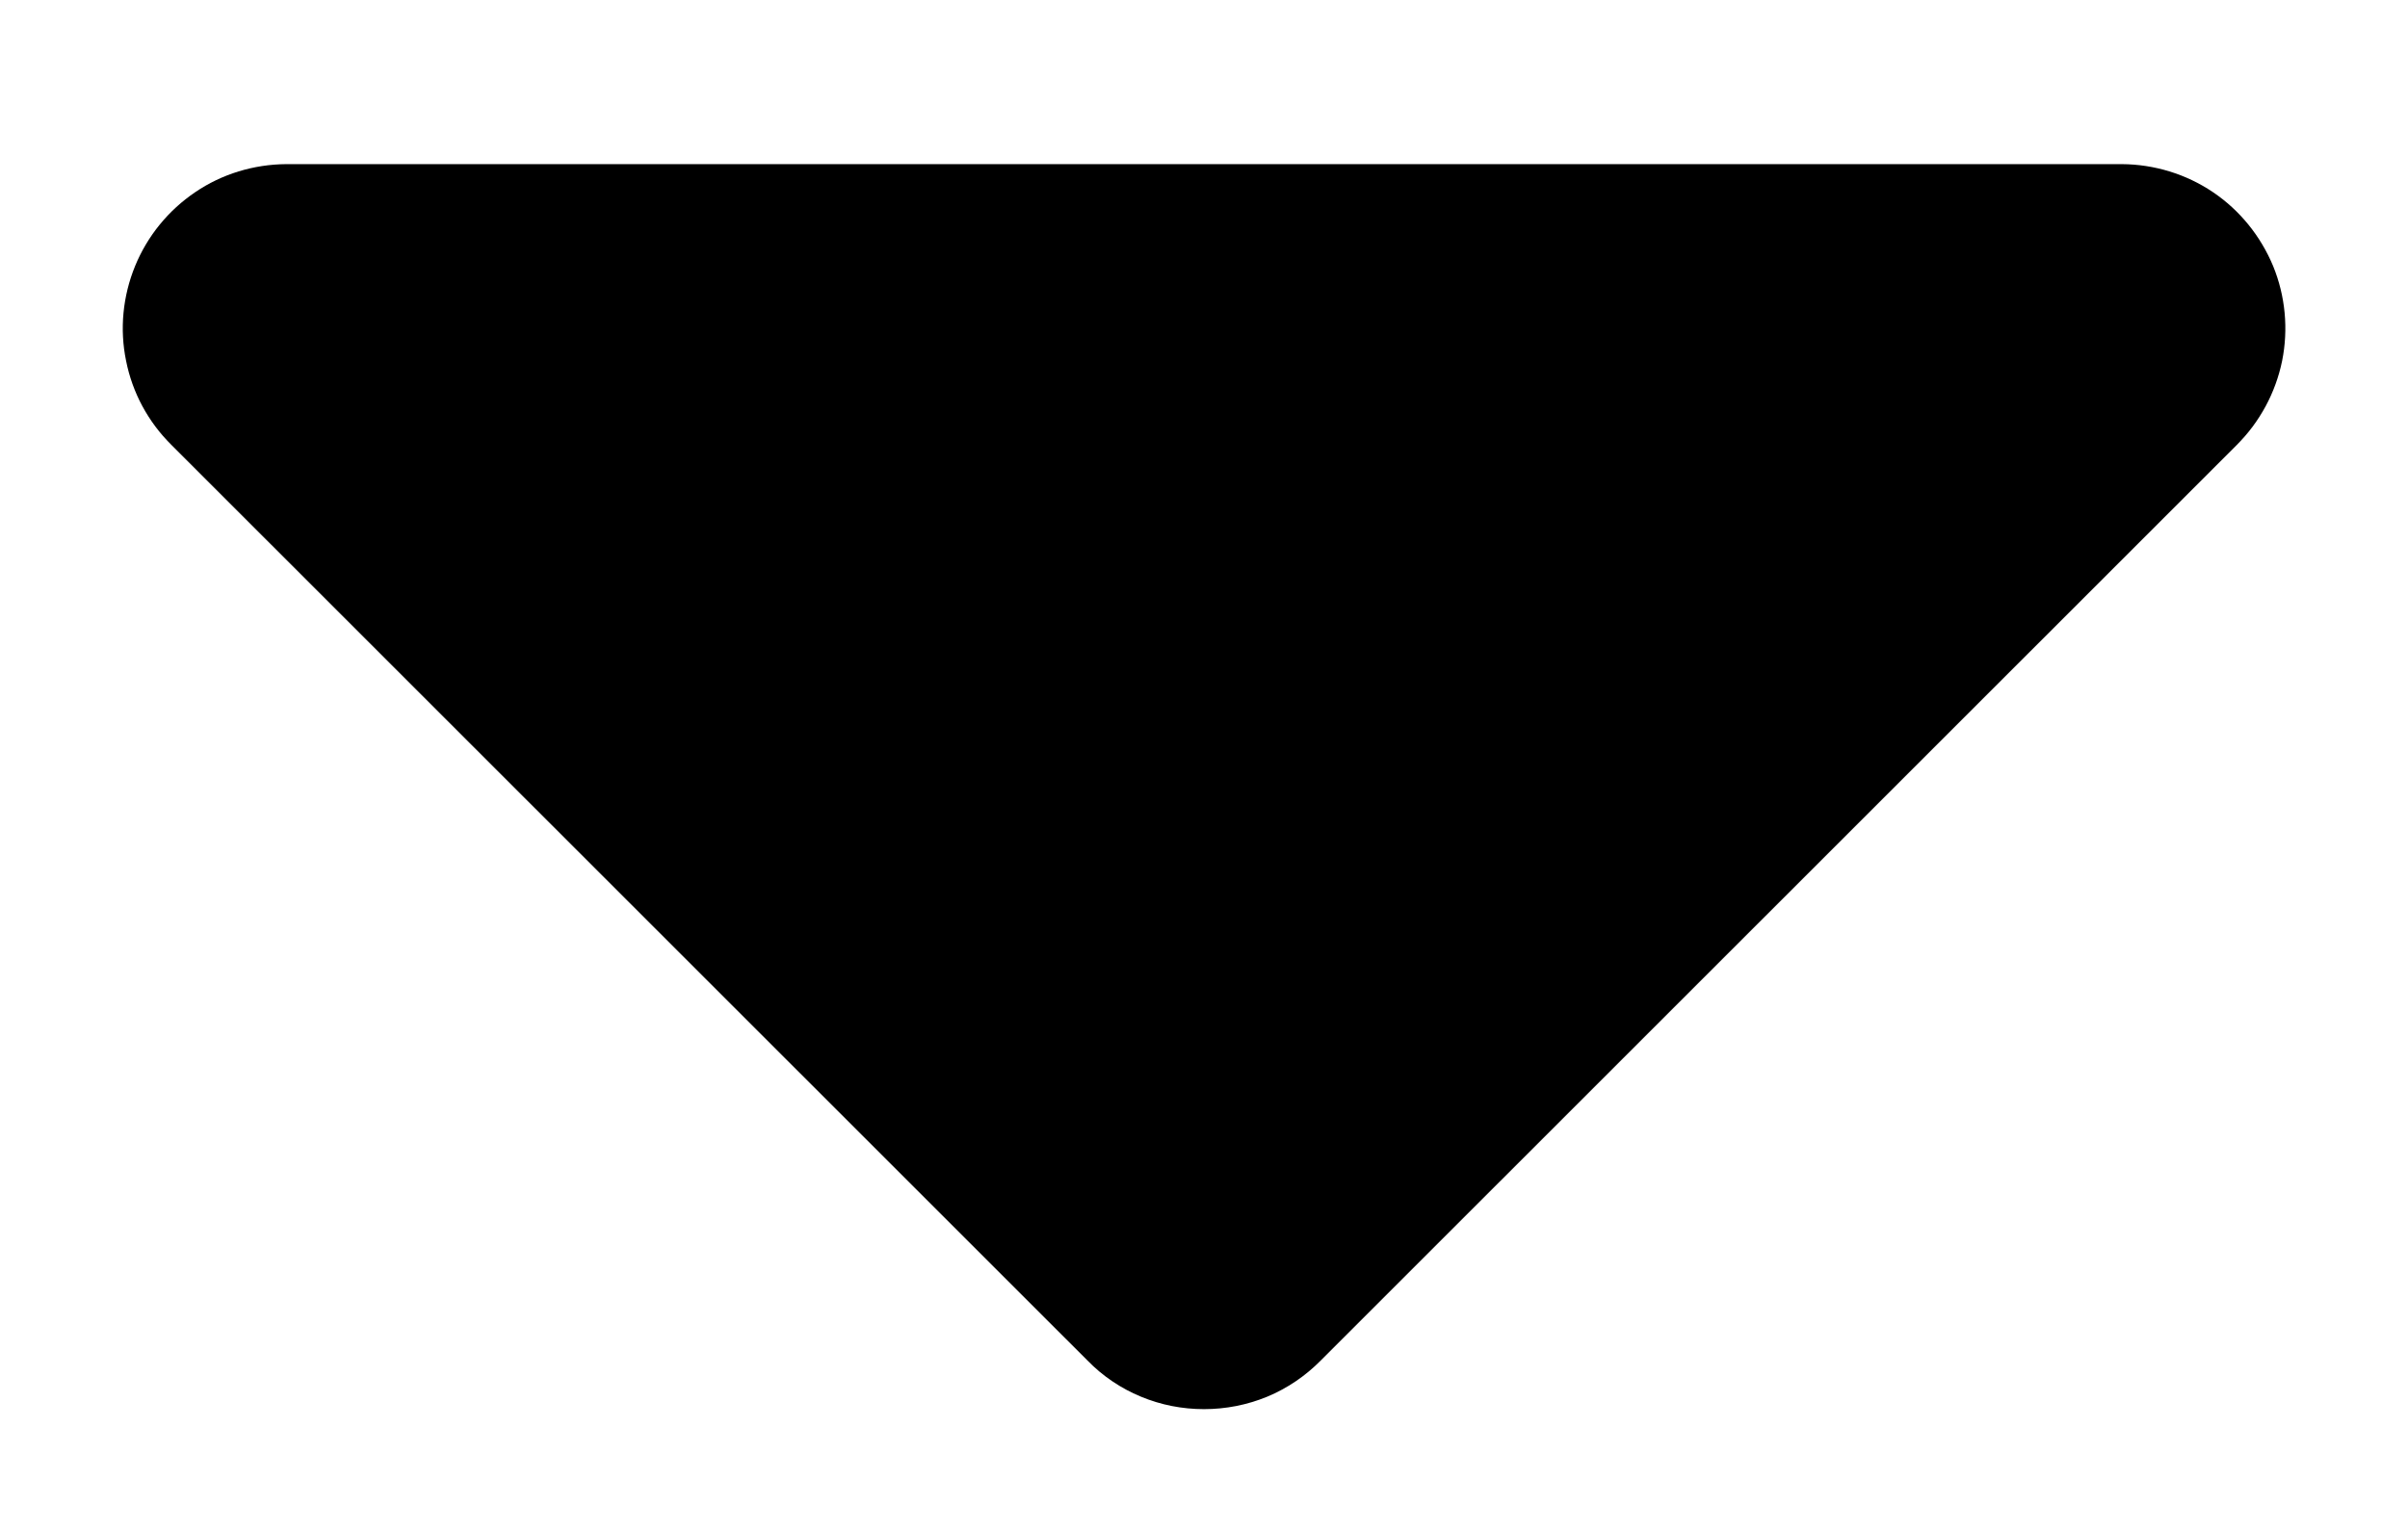 <svg width="11" height="7" viewBox="0 0 11 7" fill="none" xmlns="http://www.w3.org/2000/svg">
<path d="M1.308 0.75H9.693C9.841 0.751 9.986 0.795 10.109 0.878C10.232 0.961 10.327 1.079 10.384 1.216C10.44 1.353 10.454 1.504 10.425 1.649C10.395 1.795 10.323 1.928 10.218 2.033L6.033 6.217C5.963 6.288 5.88 6.344 5.789 6.382C5.697 6.42 5.599 6.439 5.5 6.439C5.401 6.439 5.303 6.42 5.212 6.382C5.12 6.344 5.037 6.288 4.968 6.217L0.783 2.033C0.677 1.928 0.605 1.795 0.576 1.649C0.546 1.504 0.561 1.353 0.617 1.216C0.673 1.079 0.769 0.961 0.892 0.878C1.014 0.795 1.159 0.751 1.308 0.75Z" fill="black"/>
</svg>
